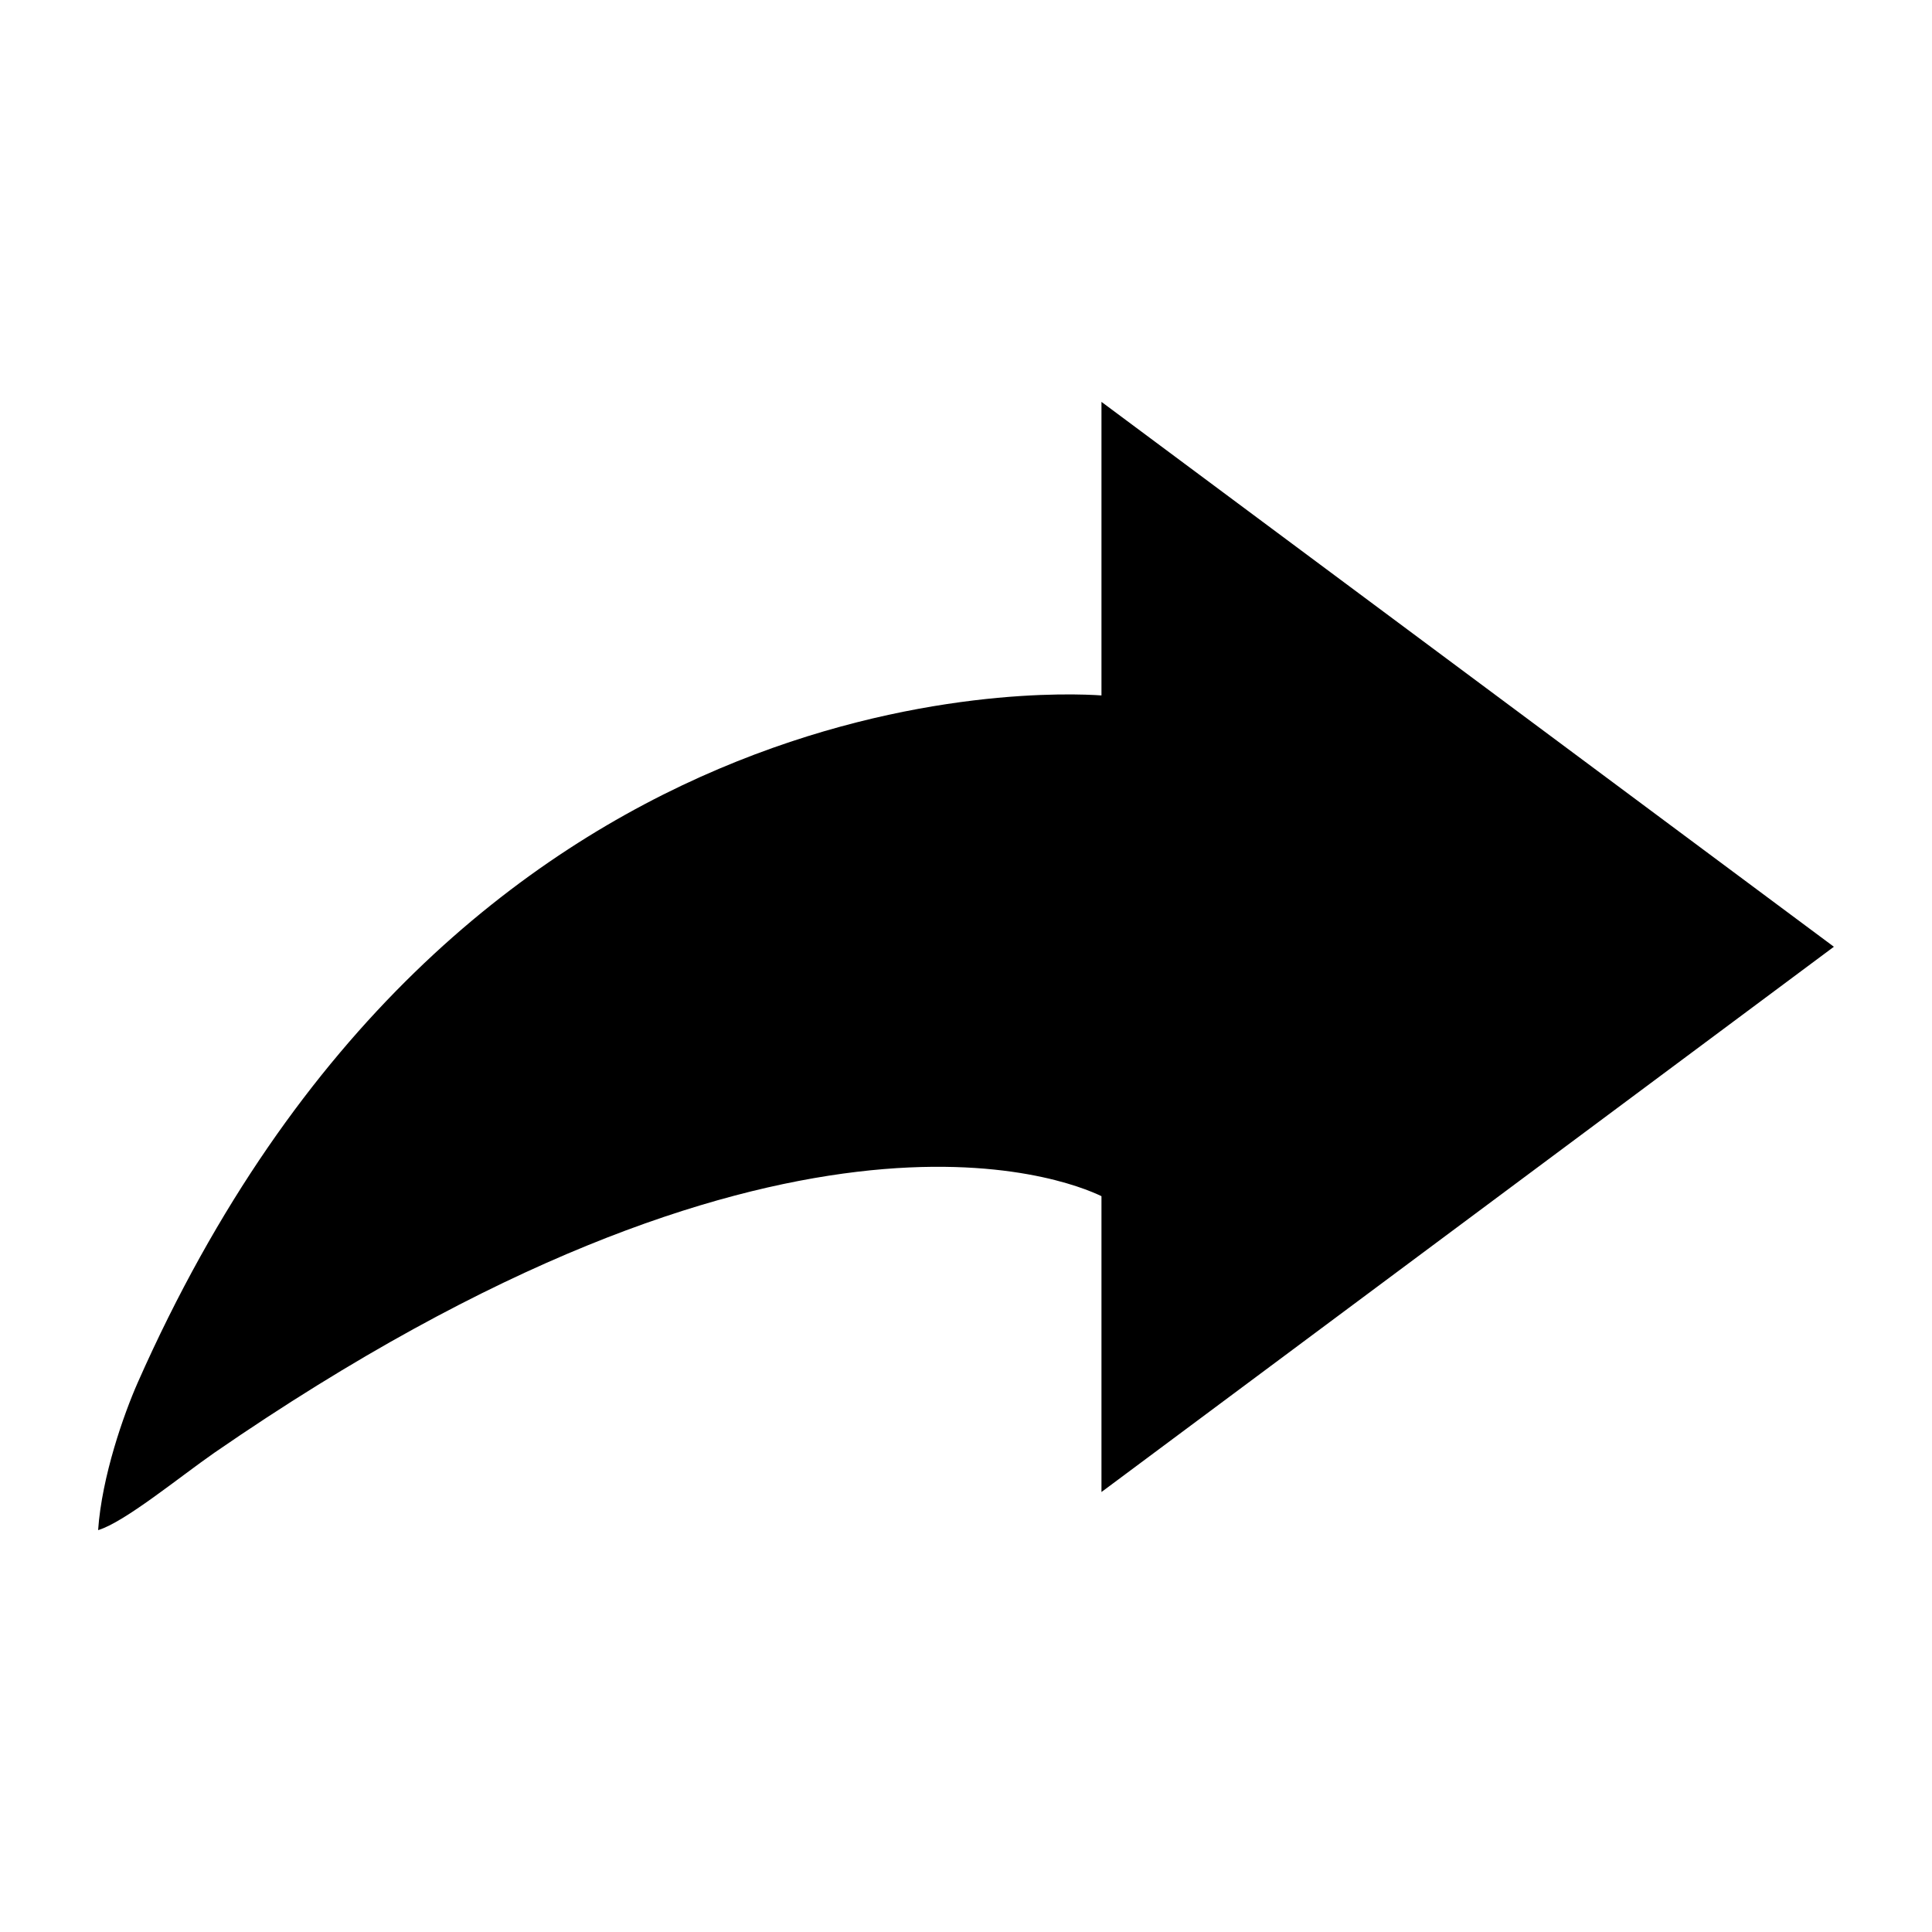 <?xml version="1.0" encoding="utf-8"?>
<!-- Generator: Adobe Illustrator 21.0.0, SVG Export Plug-In . SVG Version: 6.00 Build 0)  -->
<!DOCTYPE svg PUBLIC "-//W3C//DTD SVG 1.0//EN" "http://www.w3.org/TR/2001/REC-SVG-20010904/DTD/svg10.dtd">
<svg version="1.0" id="Layer_1" xmlns="http://www.w3.org/2000/svg" xmlns:xlink="http://www.w3.org/1999/xlink" x="0px" y="0px"
	 viewBox="0 0 512 512" enable-background="new 0 0 512 512" xml:space="preserve">
<path d="M486,250.9L291.9,106.5v77.8c-13.9-1-171.4-7.8-255.4,182.1c-3.7,8.4-9.5,24.8-10.5,39.1c7-2.1,21.6-14.1,30.8-20.5
	c150-103.4,225.8-72.5,235.1-68v78.4L486,250.9z"/>
</svg>
